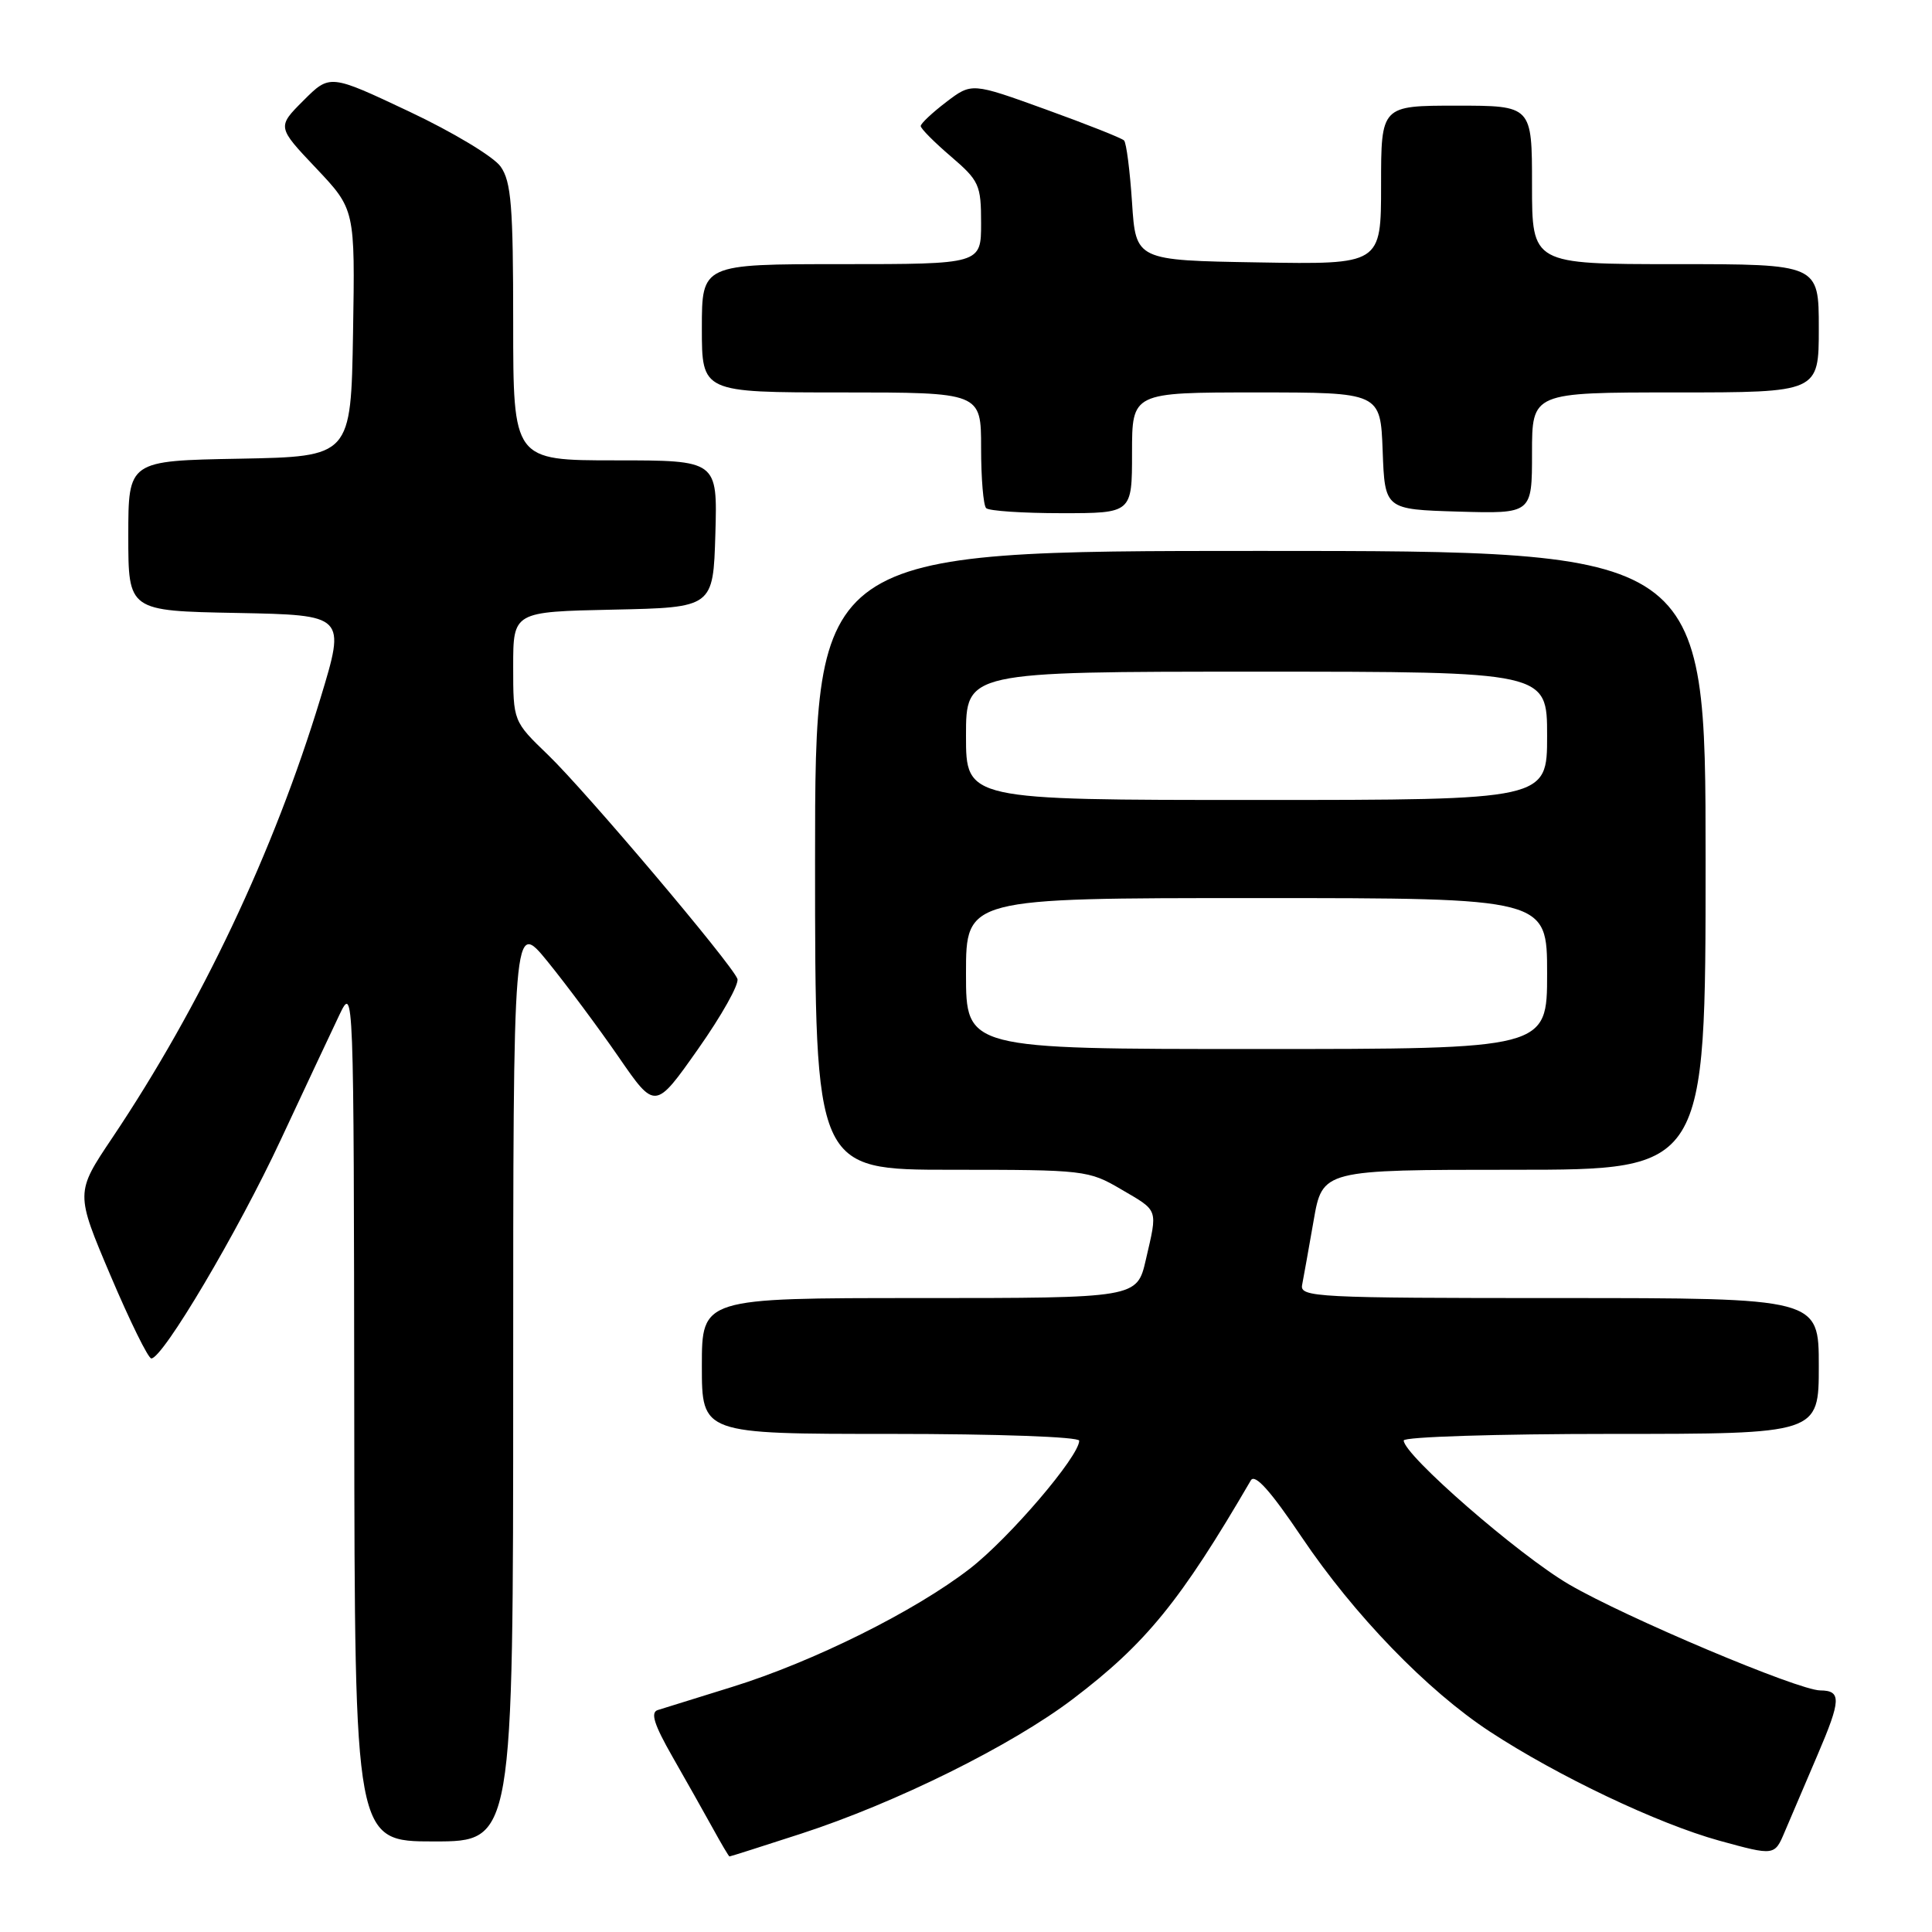 <?xml version="1.0" encoding="UTF-8" standalone="no"?>
<!DOCTYPE svg PUBLIC "-//W3C//DTD SVG 1.1//EN" "http://www.w3.org/Graphics/SVG/1.1/DTD/svg11.dtd" >
<svg xmlns="http://www.w3.org/2000/svg" xmlns:xlink="http://www.w3.org/1999/xlink" version="1.1" viewBox="0 0 256 256">
 <g >
 <path fill="currentColor"
d=" M 106.16 242.97 C 118.71 238.89 134.04 231.30 142.17 225.12 C 151.86 217.76 156.42 212.15 165.74 196.16 C 166.28 195.23 168.33 197.51 172.47 203.66 C 179.45 214.02 189.11 224.00 197.42 229.45 C 206.44 235.36 219.68 241.65 227.82 243.90 C 235.14 245.91 235.14 245.91 236.49 242.71 C 237.24 240.94 239.19 236.36 240.84 232.52 C 243.96 225.24 244.01 224.01 241.19 223.99 C 238.27 223.97 215.36 214.30 207.90 209.94 C 201.21 206.03 186.00 192.79 186.00 190.87 C 186.00 190.39 198.38 190.00 213.50 190.00 C 241.00 190.00 241.00 190.00 241.00 181.00 C 241.00 172.00 241.00 172.00 206.59 172.00 C 174.36 172.00 172.21 171.89 172.54 170.25 C 172.73 169.29 173.41 165.46 174.06 161.75 C 175.23 155.00 175.23 155.00 200.61 155.00 C 226.00 155.00 226.00 155.00 226.00 114.00 C 226.00 73.00 226.00 73.00 167.00 73.00 C 108.00 73.00 108.00 73.00 108.00 114.00 C 108.00 155.00 108.00 155.00 126.07 155.00 C 143.72 155.00 144.25 155.06 148.57 157.60 C 153.56 160.52 153.41 160.08 151.83 166.92 C 150.66 172.00 150.66 172.00 121.83 172.00 C 93.00 172.00 93.00 172.00 93.00 181.00 C 93.00 190.00 93.00 190.00 118.00 190.00 C 132.17 190.00 143.00 190.39 143.00 190.90 C 143.00 192.97 133.73 203.82 128.49 207.87 C 121.21 213.50 107.77 220.19 97.00 223.53 C 92.33 224.99 87.90 226.36 87.16 226.59 C 86.16 226.90 86.67 228.51 89.09 232.75 C 90.90 235.91 93.30 240.18 94.44 242.24 C 95.57 244.30 96.57 245.99 96.66 245.99 C 96.75 246.00 101.02 244.64 106.16 242.97 Z  M 68.00 182.91 C 68.00 121.82 68.00 121.82 72.56 127.41 C 75.06 130.49 79.29 136.17 81.96 140.04 C 86.81 147.08 86.81 147.08 92.50 139.00 C 95.63 134.56 97.97 130.38 97.71 129.70 C 96.94 127.69 77.65 104.88 72.63 100.04 C 68.00 95.58 68.00 95.58 68.00 88.32 C 68.00 81.06 68.00 81.06 81.25 80.78 C 94.50 80.50 94.50 80.50 94.79 70.75 C 95.07 61.00 95.07 61.00 81.54 61.00 C 68.00 61.00 68.00 61.00 68.00 42.72 C 68.00 27.32 67.74 24.07 66.34 22.08 C 65.43 20.77 59.99 17.50 54.20 14.77 C 43.71 9.82 43.71 9.82 40.21 13.32 C 36.71 16.82 36.71 16.82 41.88 22.28 C 47.05 27.75 47.05 27.75 46.78 44.12 C 46.50 60.50 46.50 60.50 31.75 60.78 C 17.00 61.05 17.00 61.05 17.00 71.00 C 17.00 80.95 17.00 80.95 31.41 81.22 C 45.81 81.50 45.81 81.50 42.47 92.50 C 36.29 112.85 26.64 133.23 14.87 150.78 C 9.99 158.05 9.99 158.05 14.65 169.03 C 17.21 175.06 19.64 180.00 20.05 180.00 C 21.58 180.00 31.52 163.21 37.20 151.03 C 40.42 144.14 43.91 136.70 44.96 134.50 C 46.87 130.51 46.88 130.61 46.94 187.25 C 47.00 244.00 47.00 244.00 57.50 244.00 C 68.00 244.00 68.00 244.00 68.00 182.91 Z  M 150.00 60.00 C 150.00 52.00 150.00 52.00 166.46 52.00 C 182.92 52.00 182.92 52.00 183.21 59.75 C 183.50 67.50 183.50 67.50 193.25 67.79 C 203.00 68.07 203.00 68.07 203.00 60.04 C 203.00 52.00 203.00 52.00 222.00 52.00 C 241.00 52.00 241.00 52.00 241.00 43.50 C 241.00 35.00 241.00 35.00 222.00 35.00 C 203.00 35.00 203.00 35.00 203.00 24.50 C 203.00 14.00 203.00 14.00 193.00 14.00 C 183.00 14.00 183.00 14.00 183.00 24.52 C 183.00 35.05 183.00 35.05 166.75 34.77 C 150.50 34.50 150.50 34.50 150.00 26.83 C 149.72 22.61 149.25 18.91 148.94 18.61 C 148.64 18.30 143.97 16.45 138.57 14.50 C 128.76 10.95 128.76 10.95 125.38 13.52 C 123.52 14.94 122.00 16.37 122.00 16.70 C 122.00 17.04 123.80 18.85 126.00 20.73 C 129.75 23.95 130.00 24.49 130.00 29.58 C 130.00 35.00 130.00 35.00 111.50 35.00 C 93.00 35.00 93.00 35.00 93.00 43.50 C 93.00 52.00 93.00 52.00 111.50 52.00 C 130.00 52.00 130.00 52.00 130.00 59.33 C 130.00 63.37 130.30 66.97 130.67 67.33 C 131.03 67.70 135.53 68.00 140.67 68.00 C 150.00 68.00 150.00 68.00 150.00 60.00 Z  M 128.00 129.00 C 128.00 119.00 128.00 119.00 166.50 119.00 C 205.00 119.00 205.00 119.00 205.00 129.00 C 205.00 139.00 205.00 139.00 166.50 139.00 C 128.00 139.00 128.00 139.00 128.00 129.00 Z  M 128.00 97.50 C 128.00 89.00 128.00 89.00 166.50 89.00 C 205.00 89.00 205.00 89.00 205.00 97.50 C 205.00 106.00 205.00 106.00 166.50 106.00 C 128.00 106.00 128.00 106.00 128.00 97.50 Z "/>
</g>
</svg>